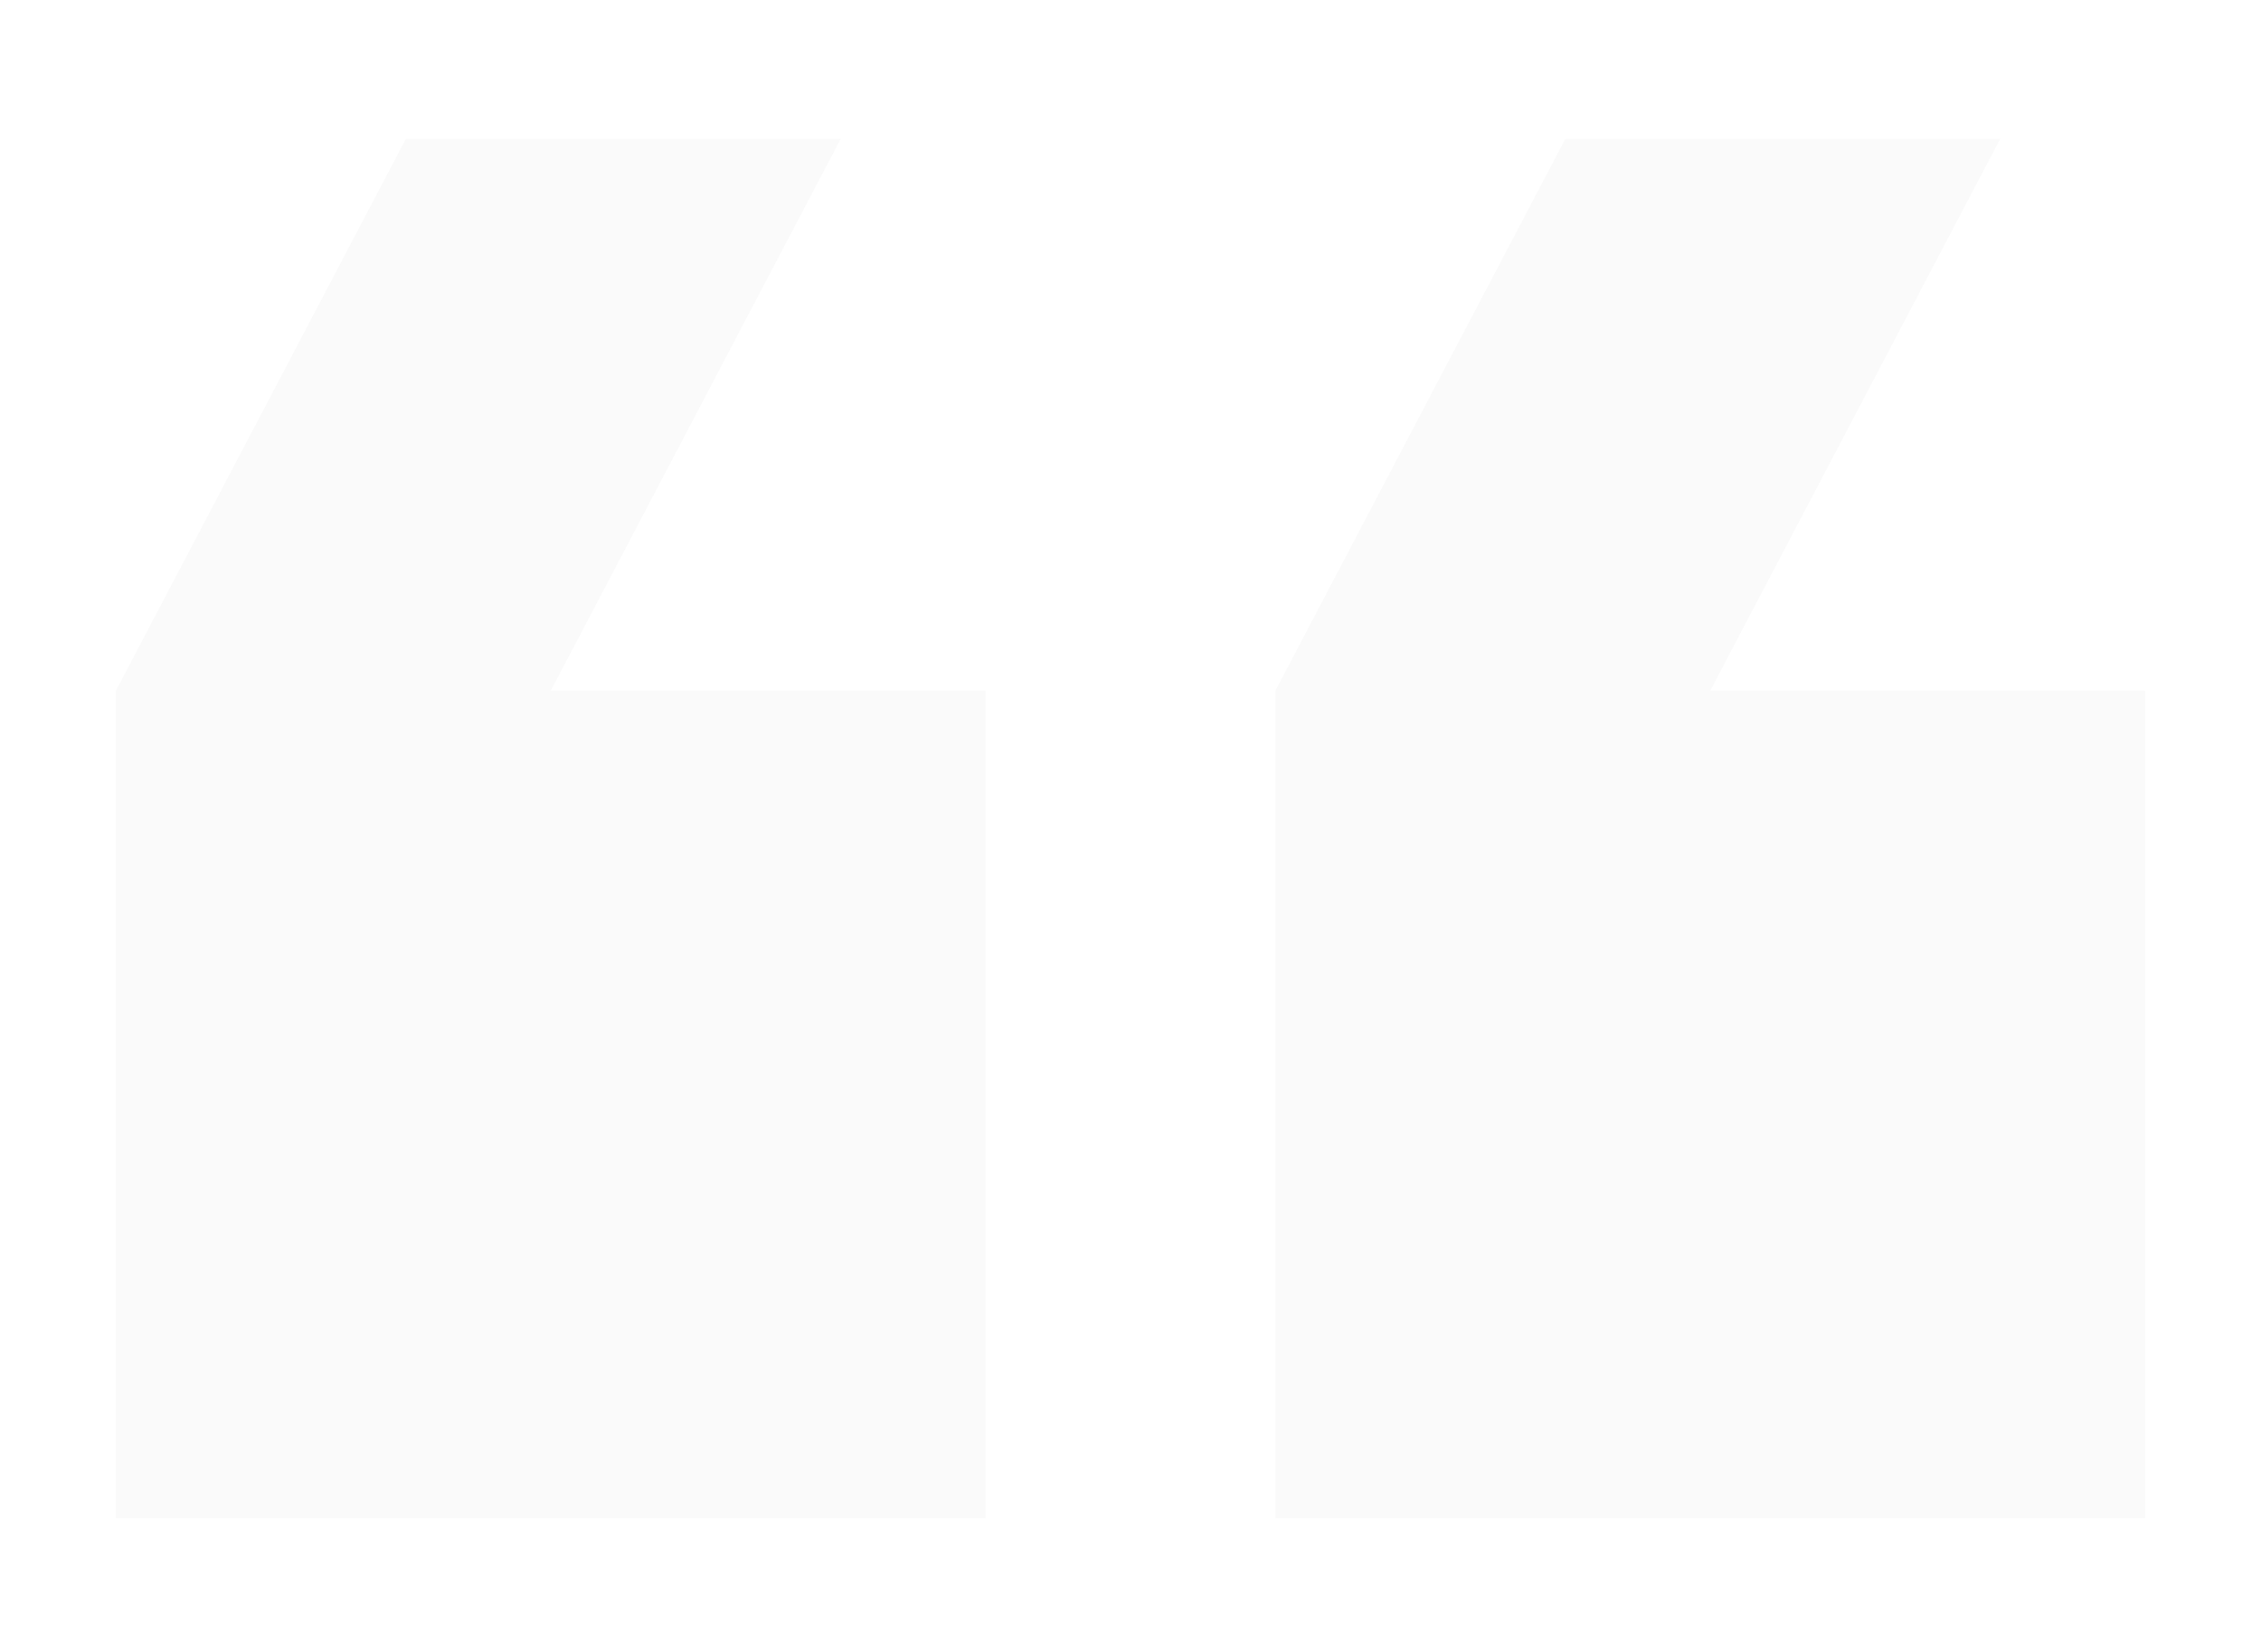 <svg width="78" height="57" viewBox="0 0 78 57" fill="none" xmlns="http://www.w3.org/2000/svg">
<g opacity="0.4" filter="url(#filter0_d)">
<path d="M69 0.795L54 0.795L44 19.831L44 48.385L74 48.385L74 19.831L59 19.831L69 0.795ZM29 0.795L14 0.795L4 19.831L4 48.385L34 48.385L34 19.831L19 19.831L29 0.795Z" fill="#F2F2F2"/>
</g>
<defs>
<filter id="filter0_d" x="0" y="0.795" width="78" height="55.589" filterUnits="userSpaceOnUse" color-interpolation-filters="sRGB">
<feFlood flood-opacity="0" result="BackgroundImageFix"/>
<feColorMatrix in="SourceAlpha" type="matrix" values="0 0 0 0 0 0 0 0 0 0 0 0 0 0 0 0 0 0 127 0"/>
<feOffset dy="4"/>
<feGaussianBlur stdDeviation="2"/>
<feColorMatrix type="matrix" values="0 0 0 0 0 0 0 0 0 0 0 0 0 0 0 0 0 0 0.25 0"/>
<feBlend mode="normal" in2="BackgroundImageFix" result="effect1_dropShadow"/>
<feBlend mode="normal" in="SourceGraphic" in2="effect1_dropShadow" result="shape"/>
</filter>
</defs>
</svg>
